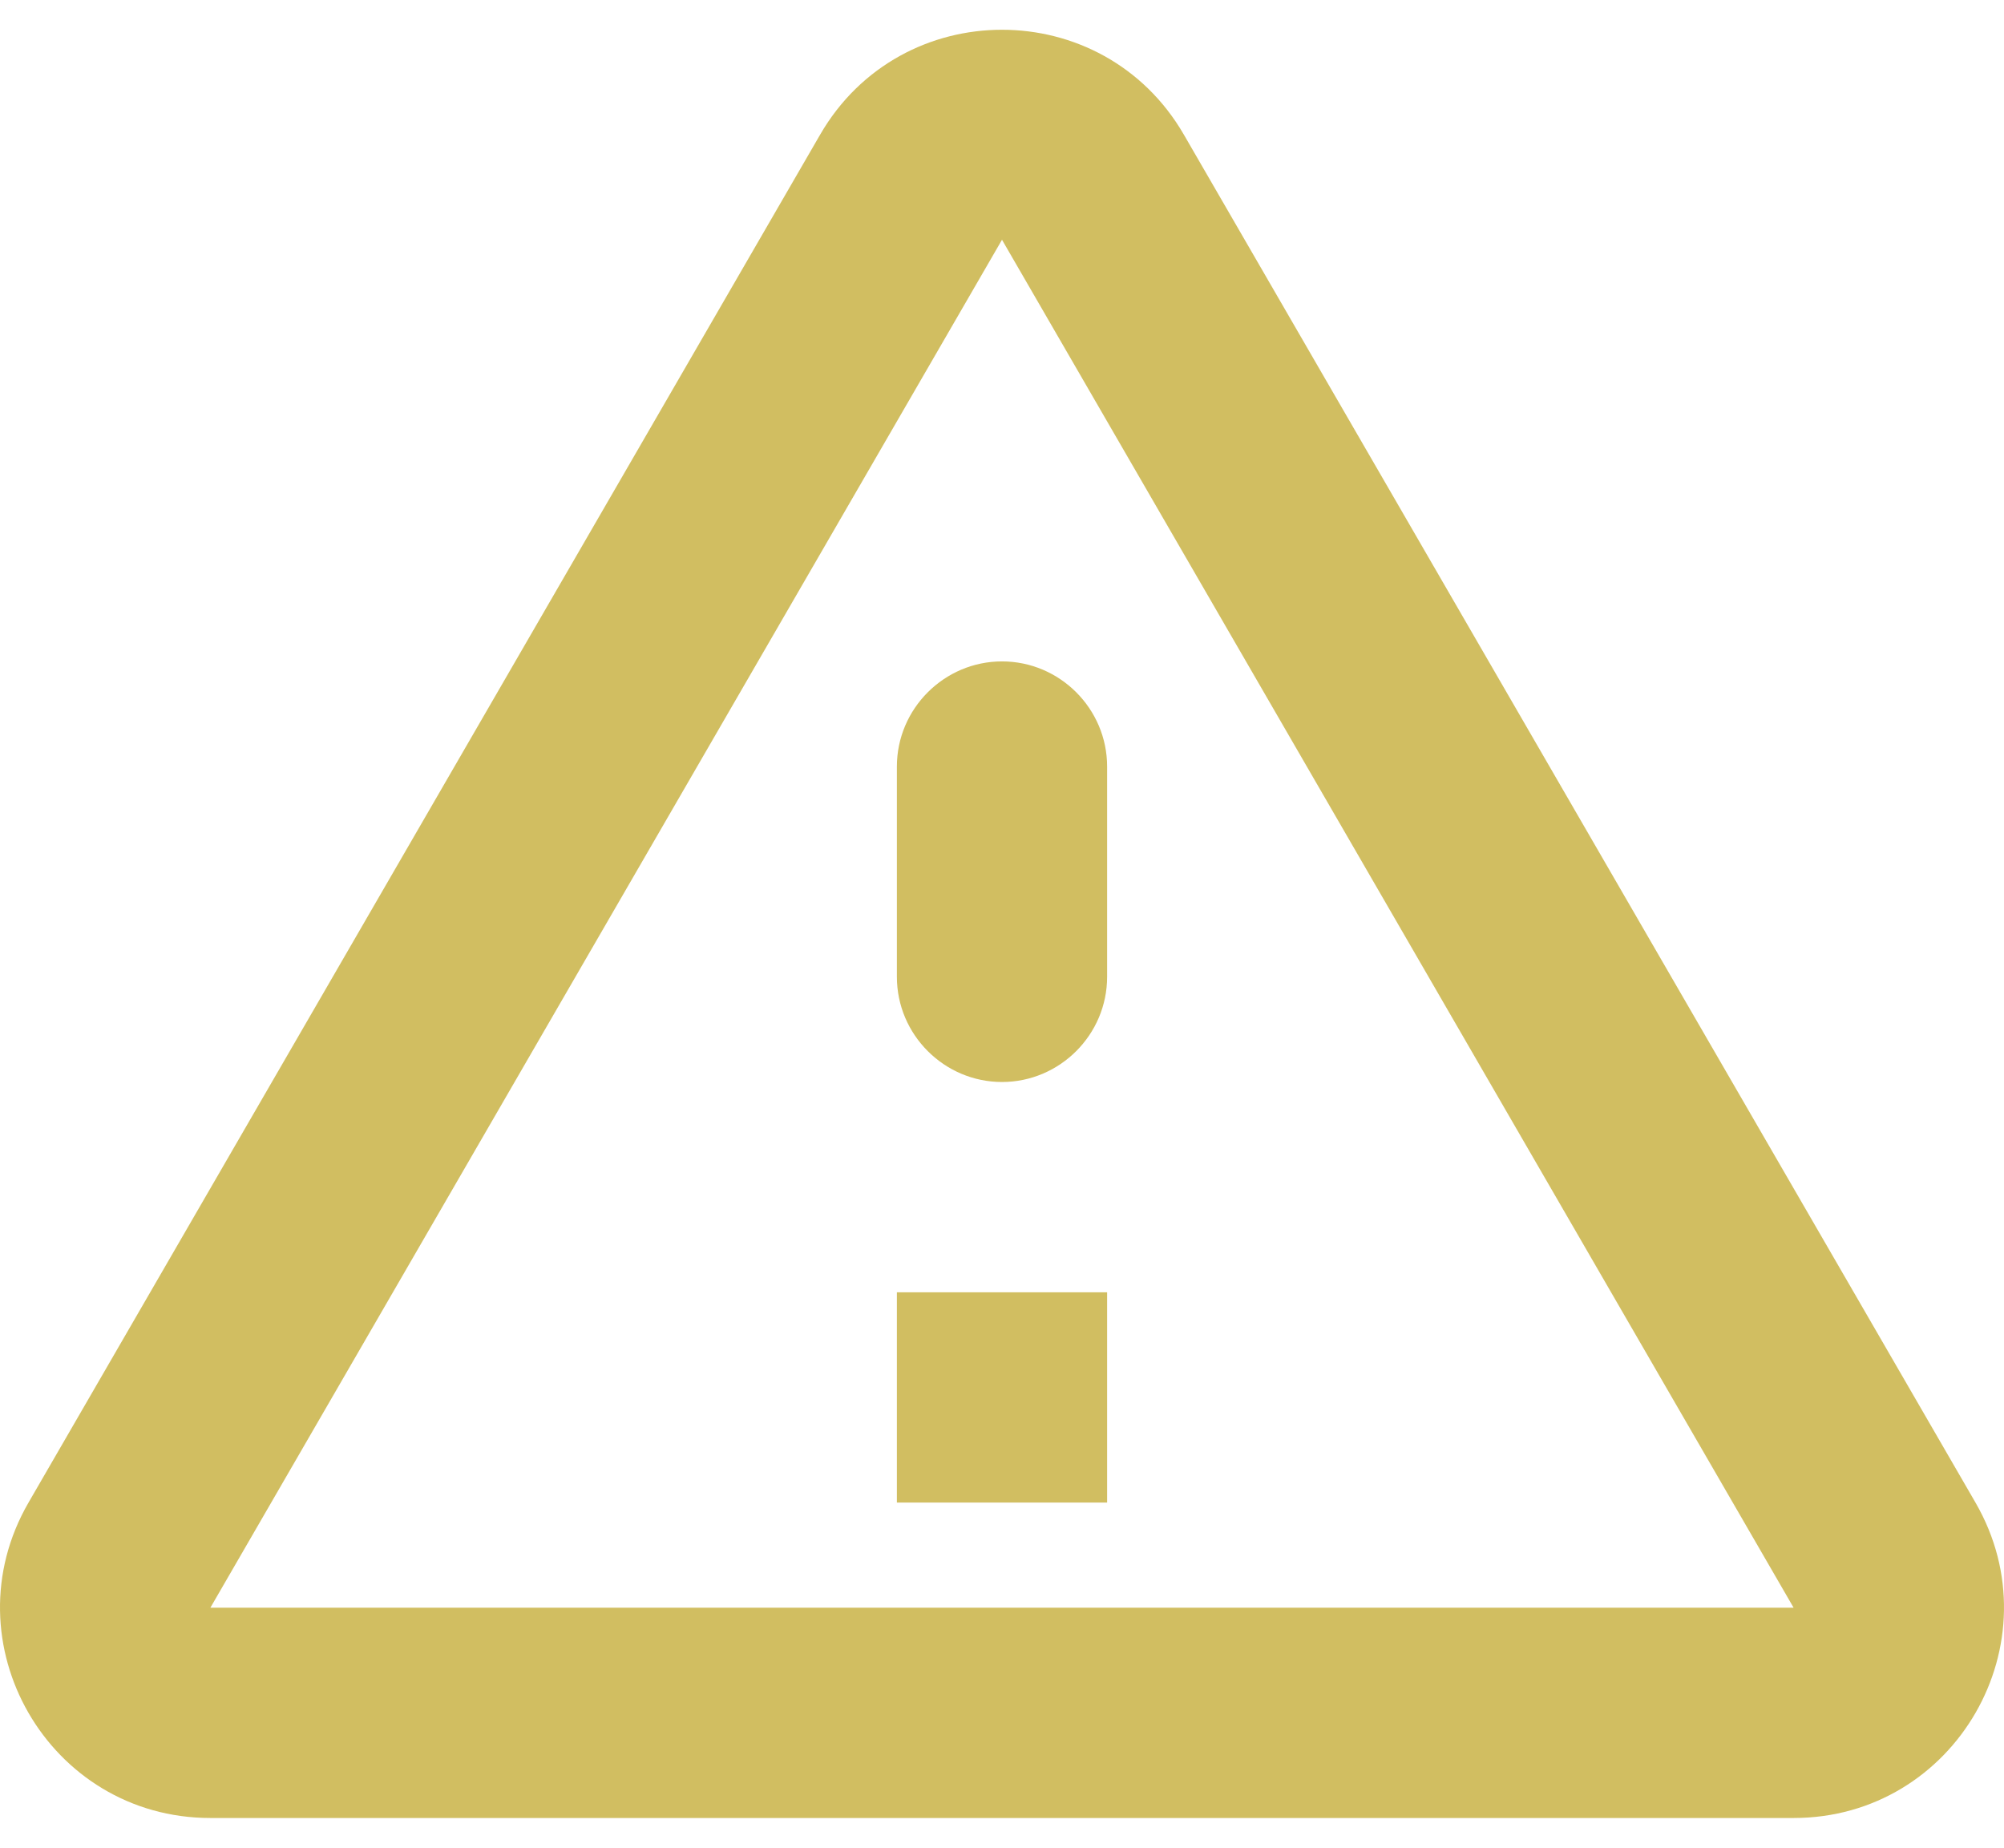 <svg width="64" height="59" viewBox="0 0 64 59" fill="none" xmlns="http://www.w3.org/2000/svg">
<path d="M32 7.656L57.281 51.335H6.719L32 7.656ZM0.911 47.978C-1.674 52.443 1.549 58.05 6.719 58.05H57.281C62.451 58.05 65.674 52.443 63.089 47.978L37.808 4.299C35.223 -0.166 28.777 -0.166 26.192 4.299L0.911 47.978ZM28.643 24.477V31.191C28.643 33.038 30.154 34.549 32 34.549C33.846 34.549 35.357 33.038 35.357 31.191V24.477C35.357 22.63 33.846 21.119 32 21.119C30.154 21.119 28.643 22.63 28.643 24.477ZM28.643 41.263H35.357V47.978H28.643V41.263Z" fill="#D1BE61"/>
</svg>
